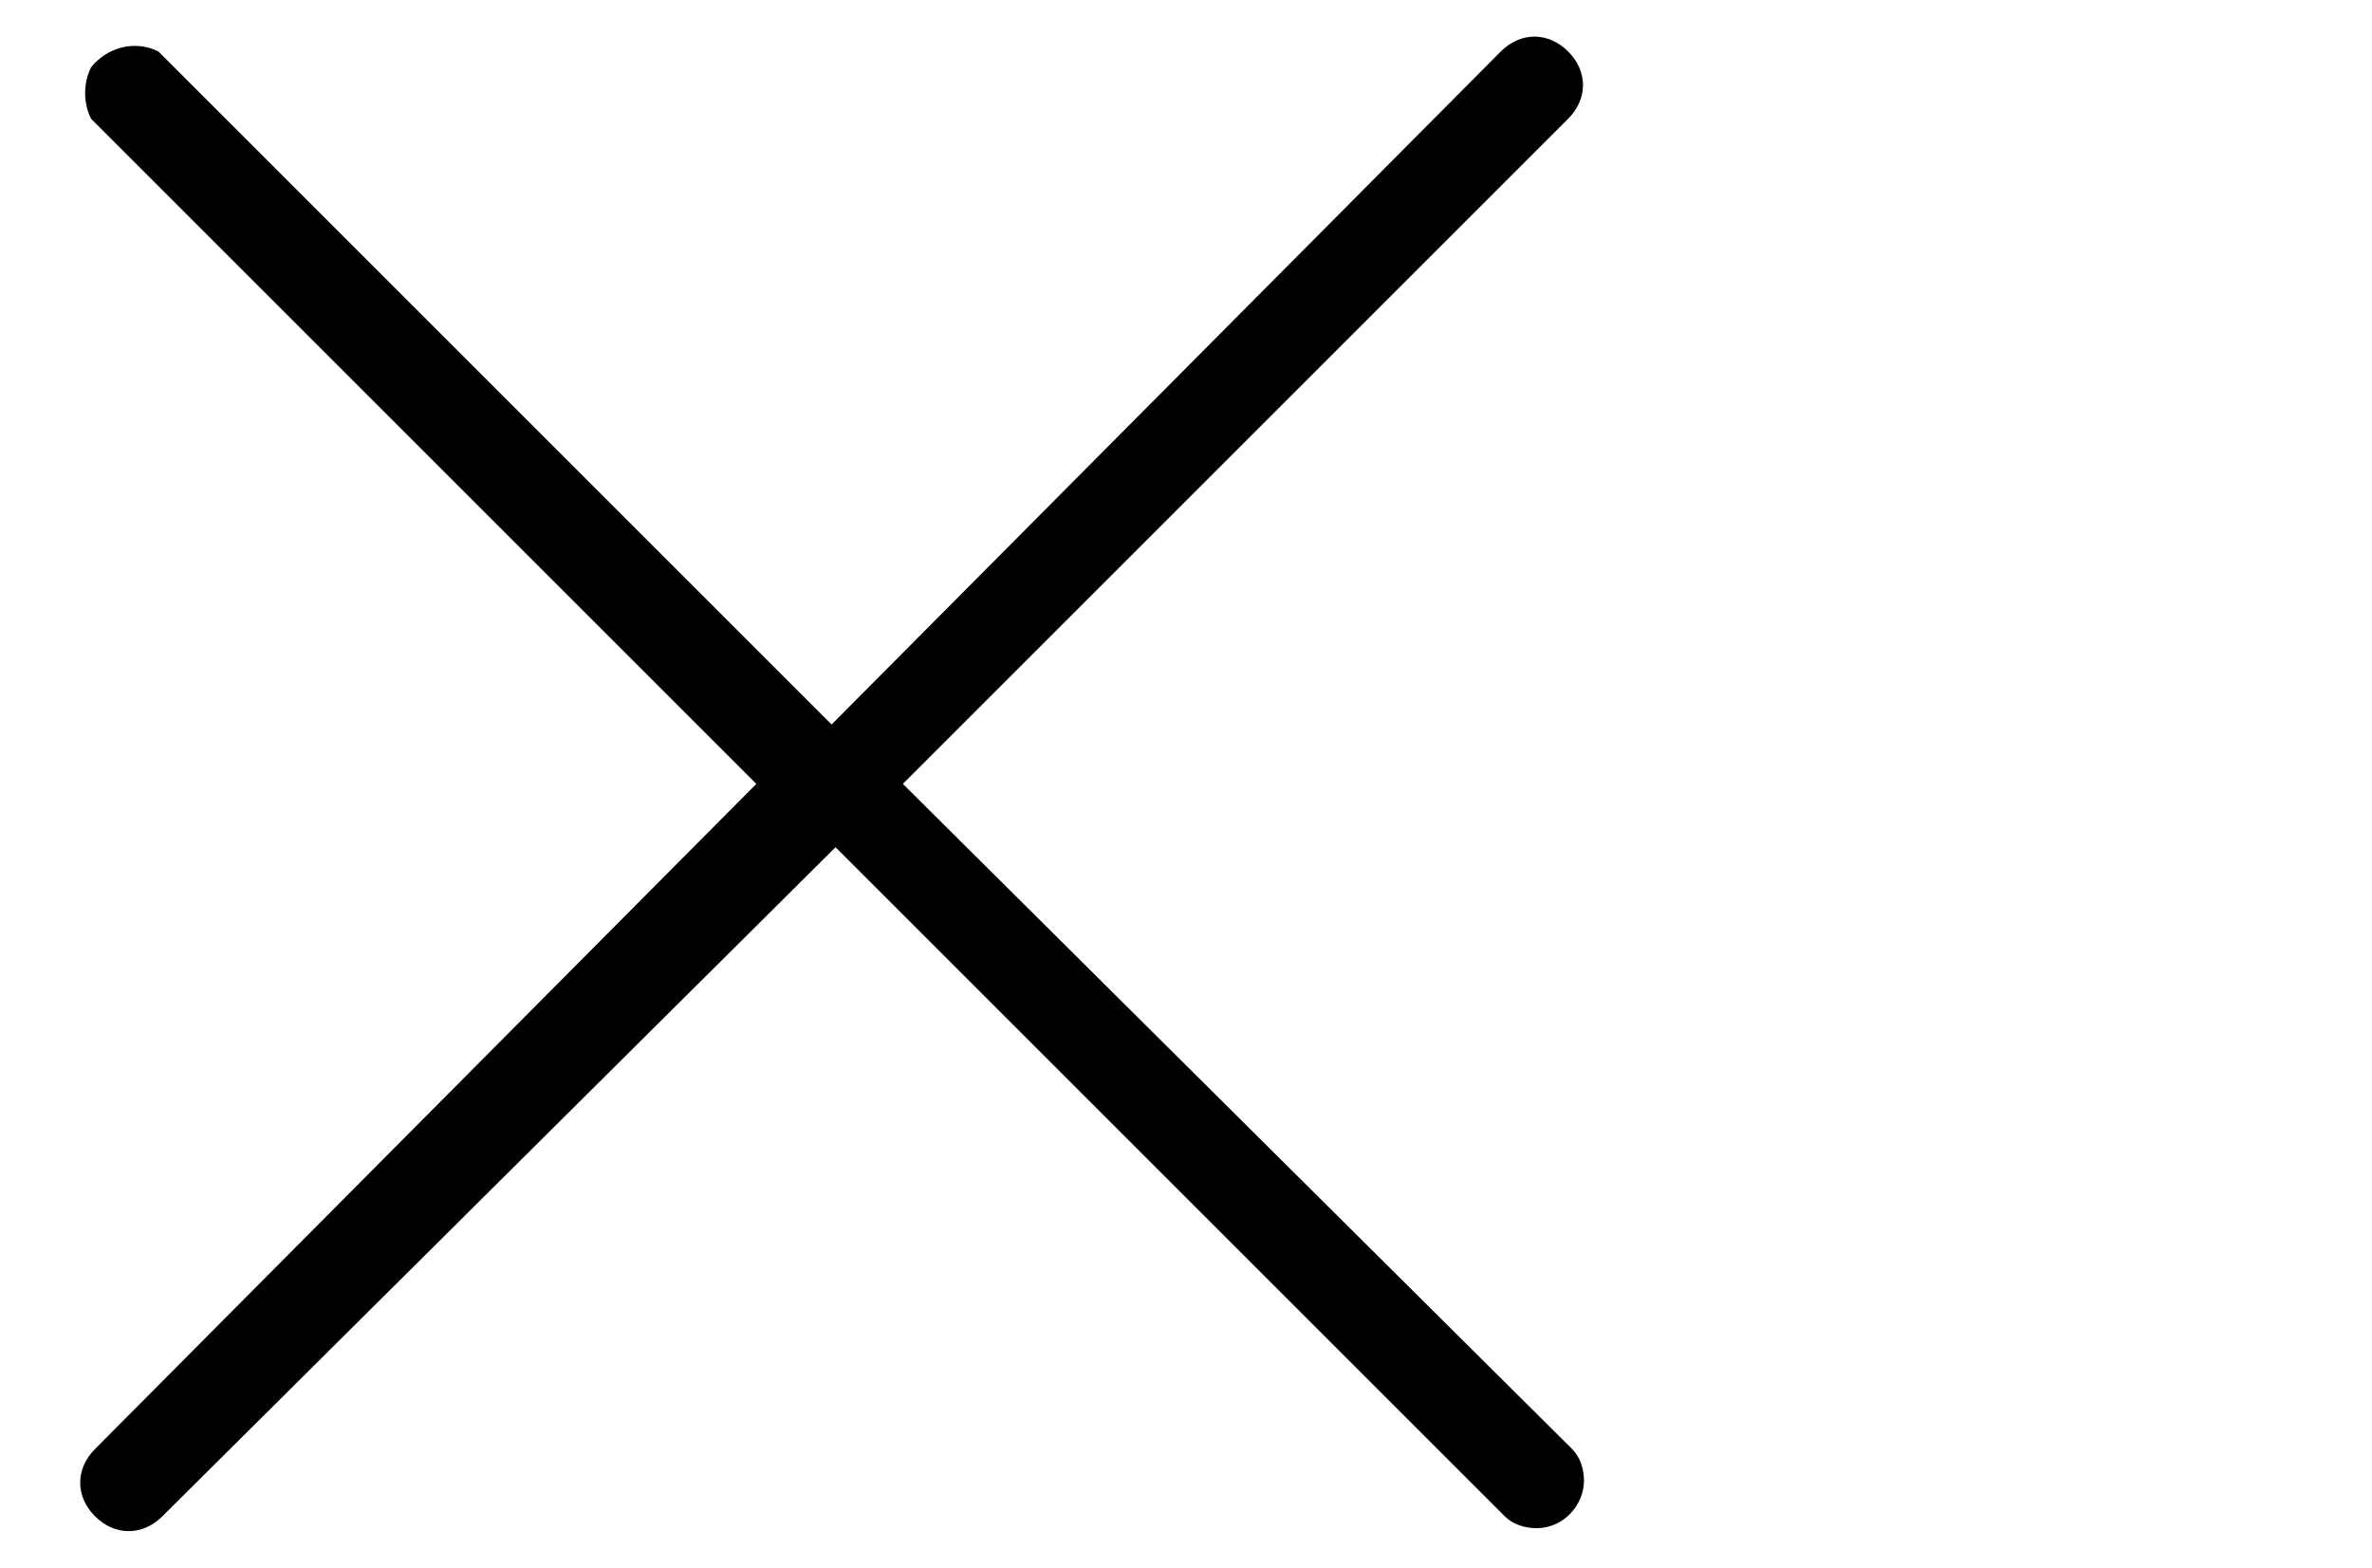 <?xml version="1.0" encoding="utf-8"?>
<!-- Generator: Adobe Illustrator 22.1.0, SVG Export Plug-In . SVG Version: 6.00 Build 0)  -->
<svg version="1.1" id="Calque_1" xmlns="http://www.w3.org/2000/svg" xmlns:xlink="http://www.w3.org/1999/xlink" x="0px" y="0px"
	 viewBox="0 0 59.9 39.6" style="enable-background:new 0 0 59.9 39.6;" xml:space="preserve">
<title>‬exit</title>
<path class="st0" d="M19.1,19.8L2.4,36.6c-0.5,0.5-0.5,1.2,0,1.7c0.5,0.5,1.2,0.5,1.7,0l17-16.9l16.9,16.9c0.2,0.2,0.5,0.3,0.8,0.3
	c0.7,0,1.2-0.6,1.2-1.2c0-0.3-0.1-0.6-0.3-0.8L22.8,19.8L39.6,3c0.5-0.5,0.5-1.2,0-1.7c-0.5-0.5-1.2-0.5-1.7,0c0,0,0,0,0,0L21,18.3
	L4,1.3C3.4,1,2.7,1.2,2.3,1.7C2.1,2.1,2.1,2.6,2.3,3L19.1,19.8z"/>
</svg>
